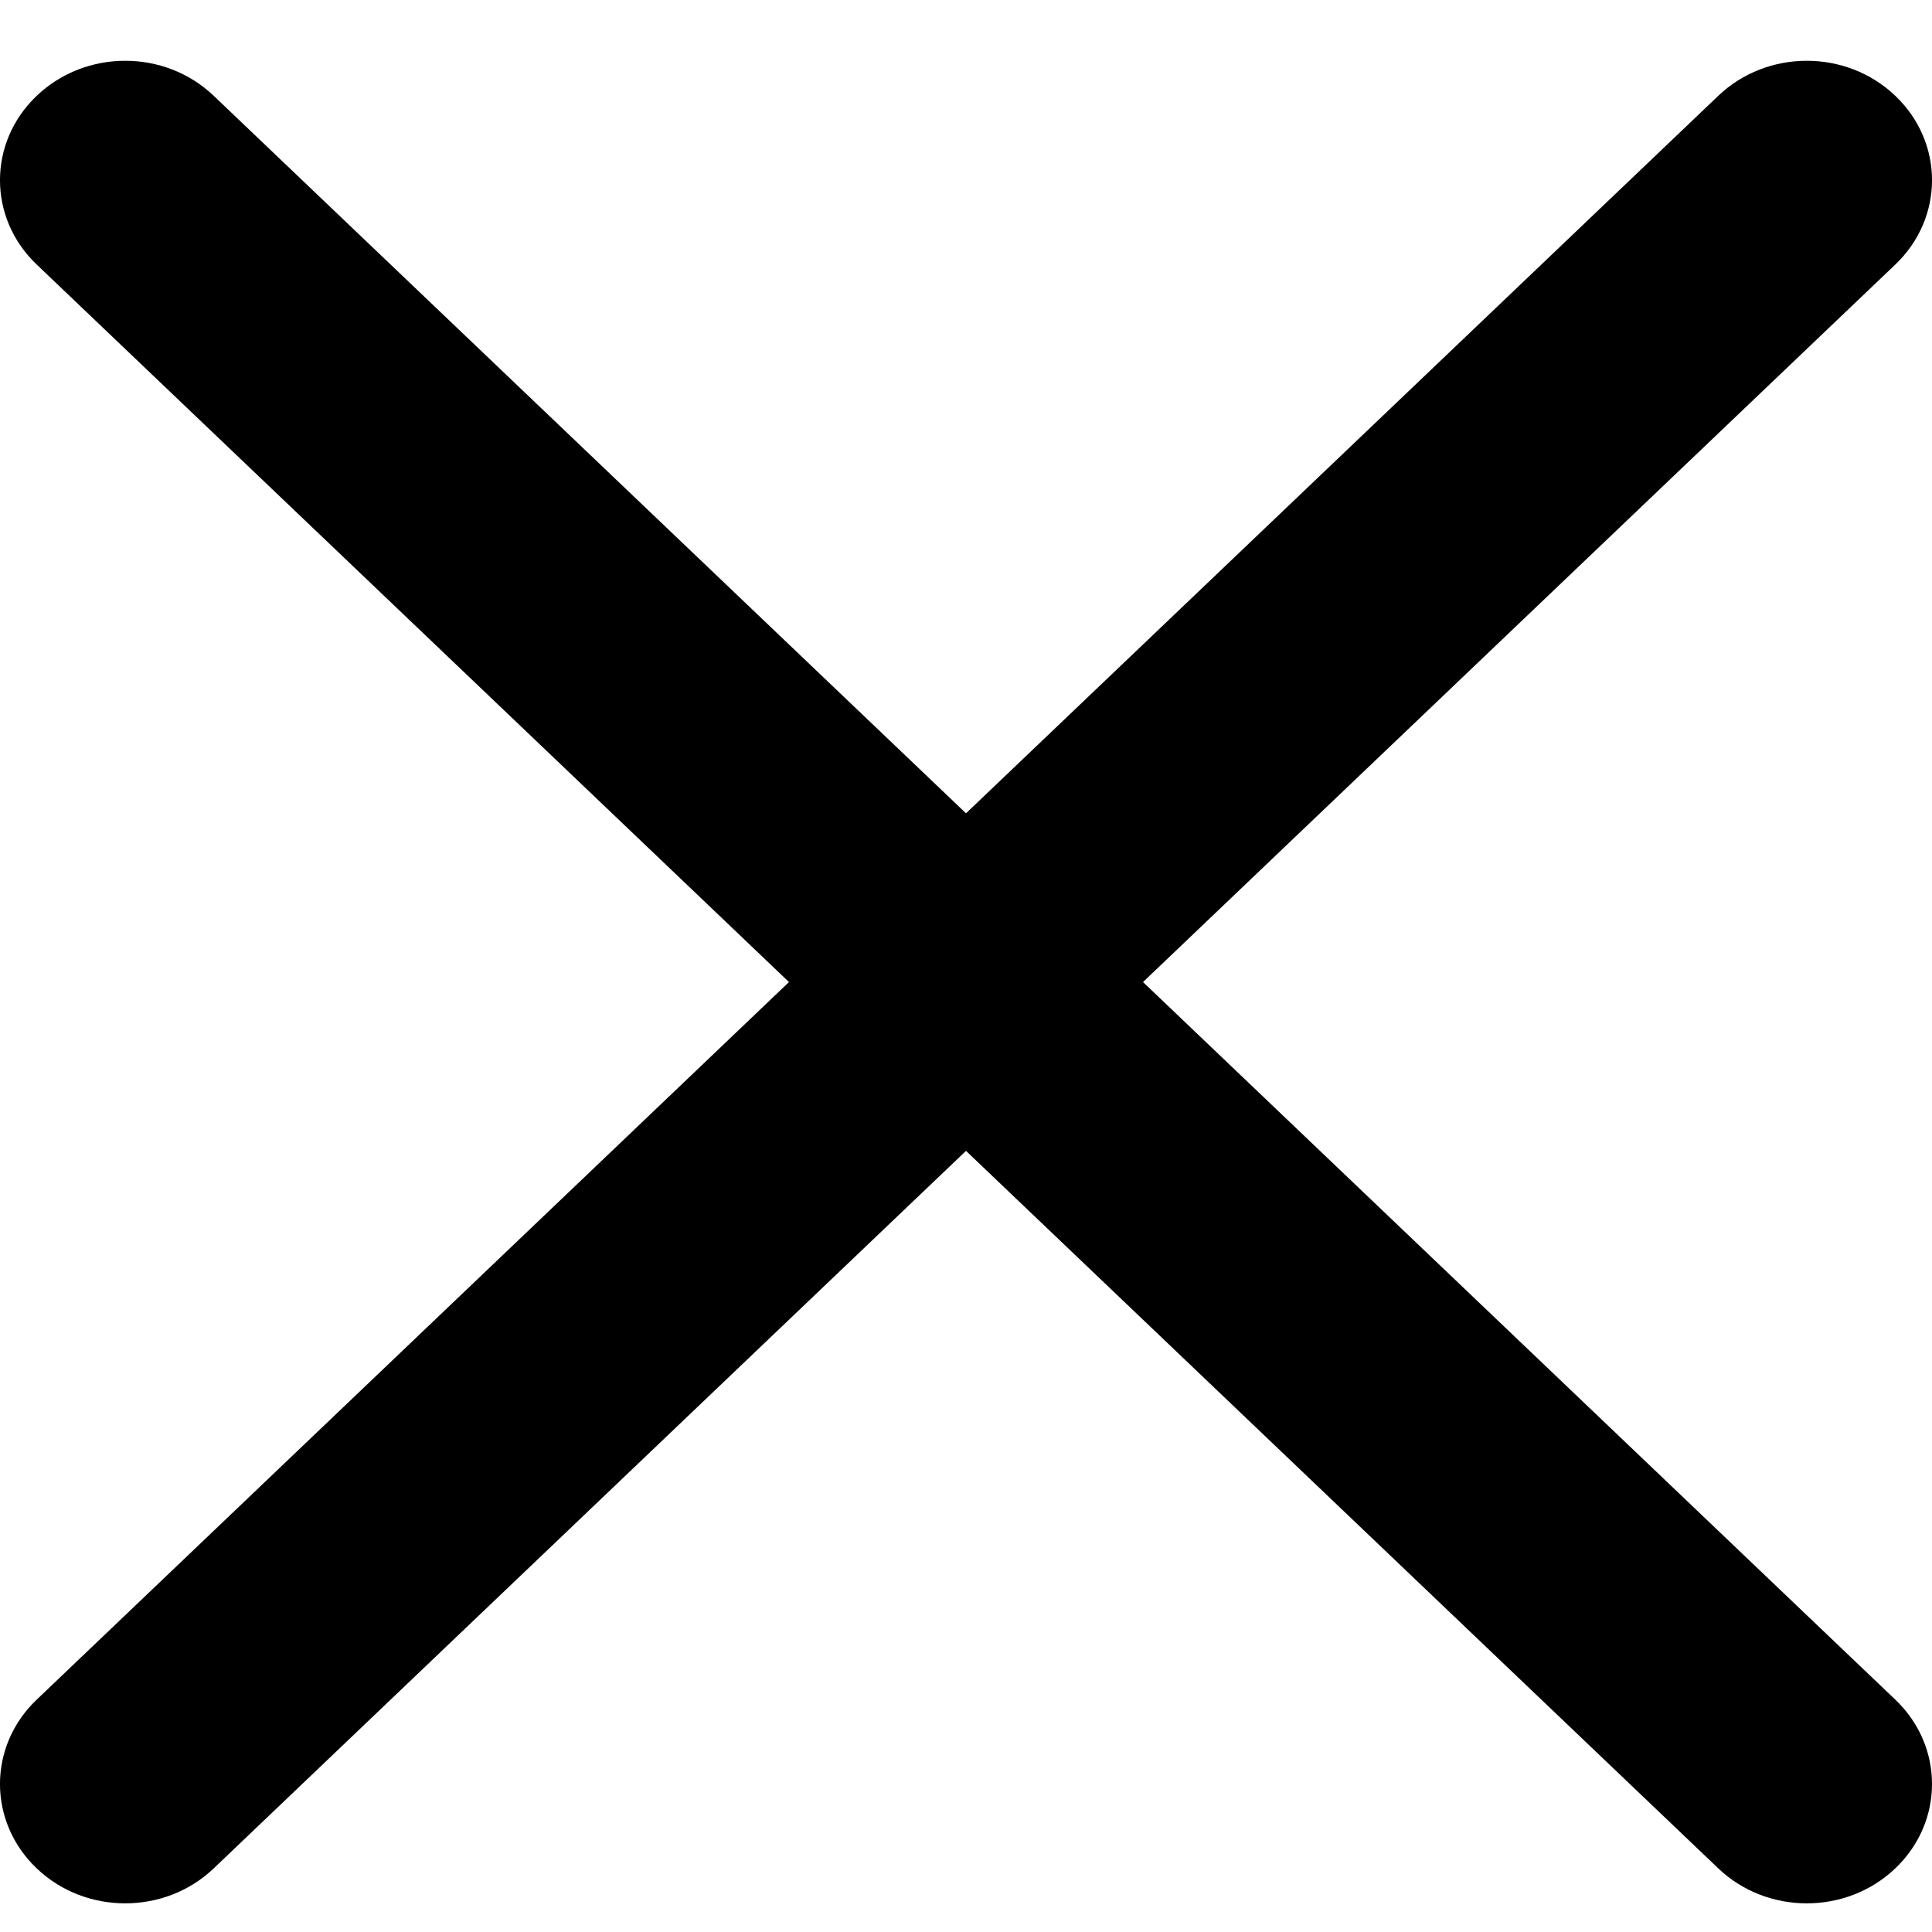 <svg width="29" height="29" viewBox="0 0 29 29" fill="none" xmlns="http://www.w3.org/2000/svg">
<path d="M17.157 14.741L28.449 3.971C29.184 3.271 29.184 2.138 28.449 1.438C27.714 0.737 26.527 0.737 25.792 1.438L14.5 12.208L3.208 1.438C2.473 0.737 1.286 0.737 0.551 1.438C-0.184 2.138 -0.184 3.271 0.551 3.971L11.843 14.741L0.551 25.512C-0.184 26.212 -0.184 27.345 0.551 28.045C0.917 28.395 1.399 28.57 1.879 28.57C2.36 28.57 2.841 28.395 3.208 28.045L14.5 17.275L25.792 28.045C26.159 28.395 26.64 28.57 27.12 28.57C27.602 28.57 28.082 28.395 28.449 28.045C29.184 27.345 29.184 26.212 28.449 25.512L17.157 14.741Z" fill="black"/>
</svg>
